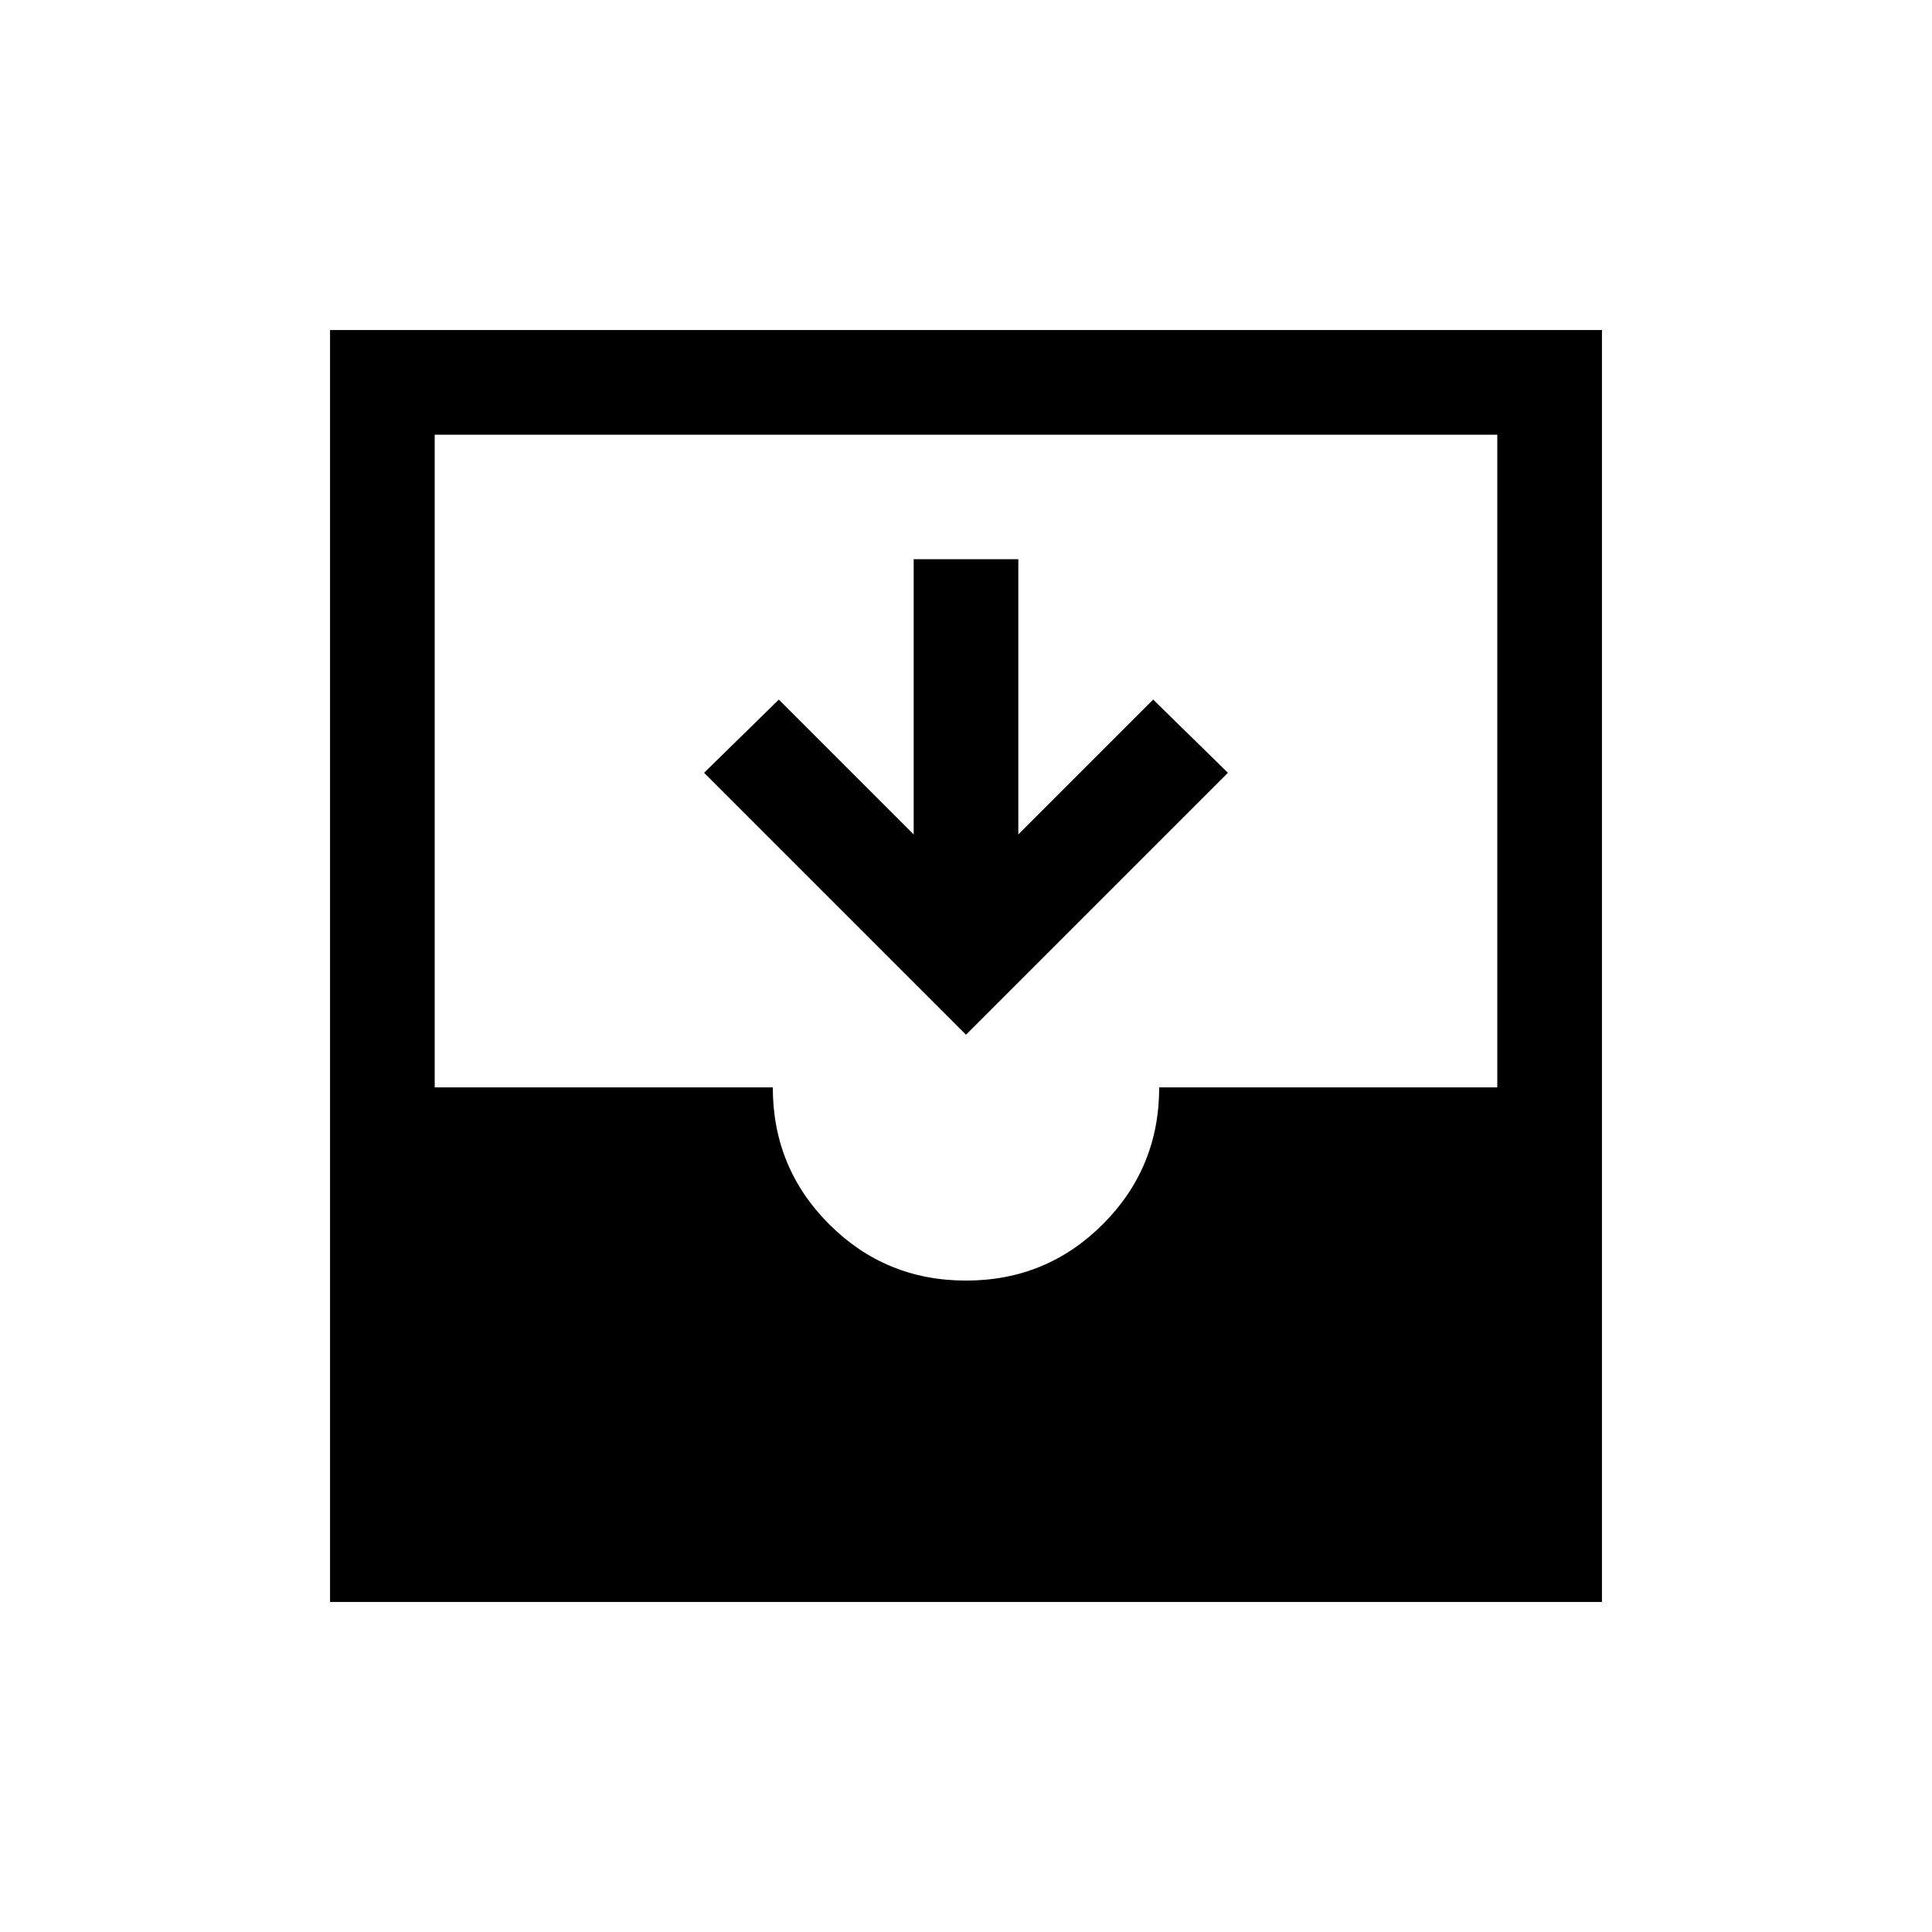 <svg xmlns="http://www.w3.org/2000/svg" height="20" viewBox="0 -960 960 960" width="20"><path d="M480-445.85 349.85-576 387-612.38l67 67v-136.77h52v136.77l67-67L610.15-576 480-445.85ZM164-164v-632h632v632H164Zm316-159.69q40 0 68-28t28-68h168V-744H216v324.31h168q0 40 28 68t68 28Z"/></svg>